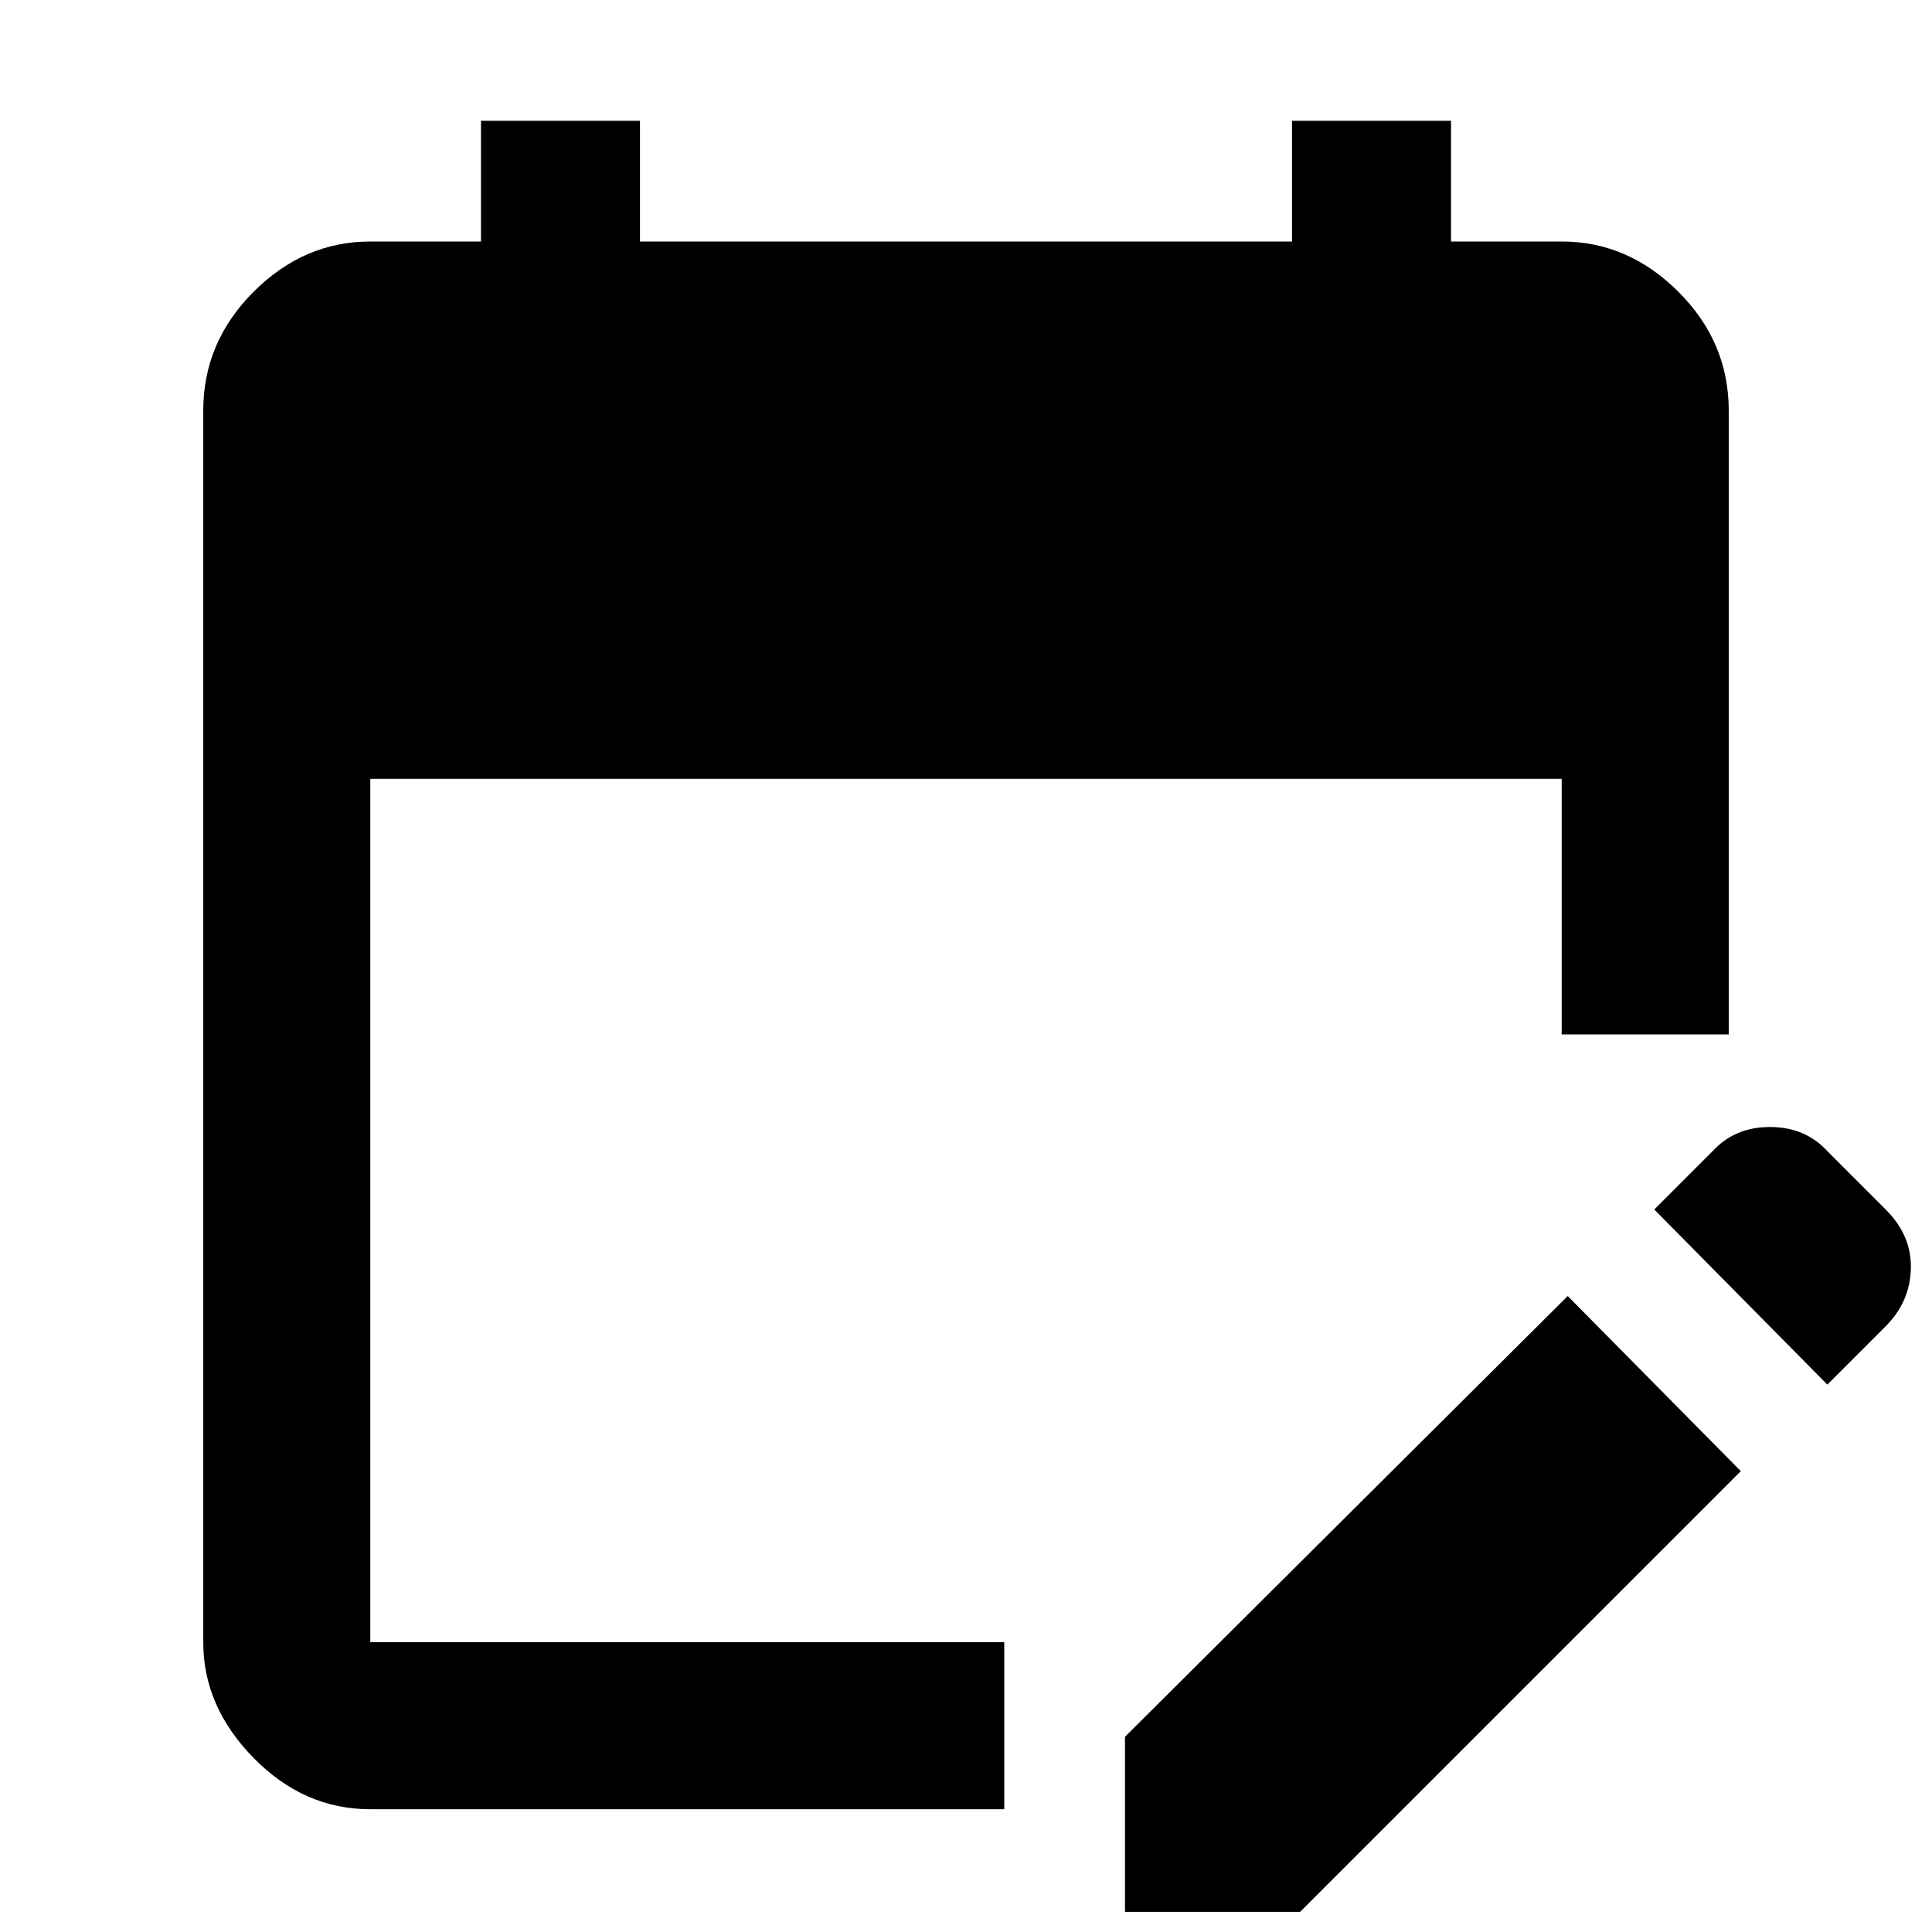 <svg xmlns="http://www.w3.org/2000/svg" height="48" width="48"><path d="M9.2 44.95q-1.65 0-2.9-1.275T5.05 40.8V10.2q0-1.7 1.25-2.95Q7.55 6 9.2 6h2.75V3h3.95v3h16.2V3h3.95v3h2.75q1.65 0 2.9 1.25t1.25 2.95v15.5H38.8v-6.35H9.2V40.8h15.75v4.15ZM45.4 34.4l-4.3-4.35 1.45-1.45q.55-.6 1.425-.6t1.425.6l1.45 1.45q.65.65.625 1.475-.025.825-.625 1.425ZM27.95 47.5v-4.35l11-10.95 4.3 4.35L32.3 47.5Z"/></svg>
